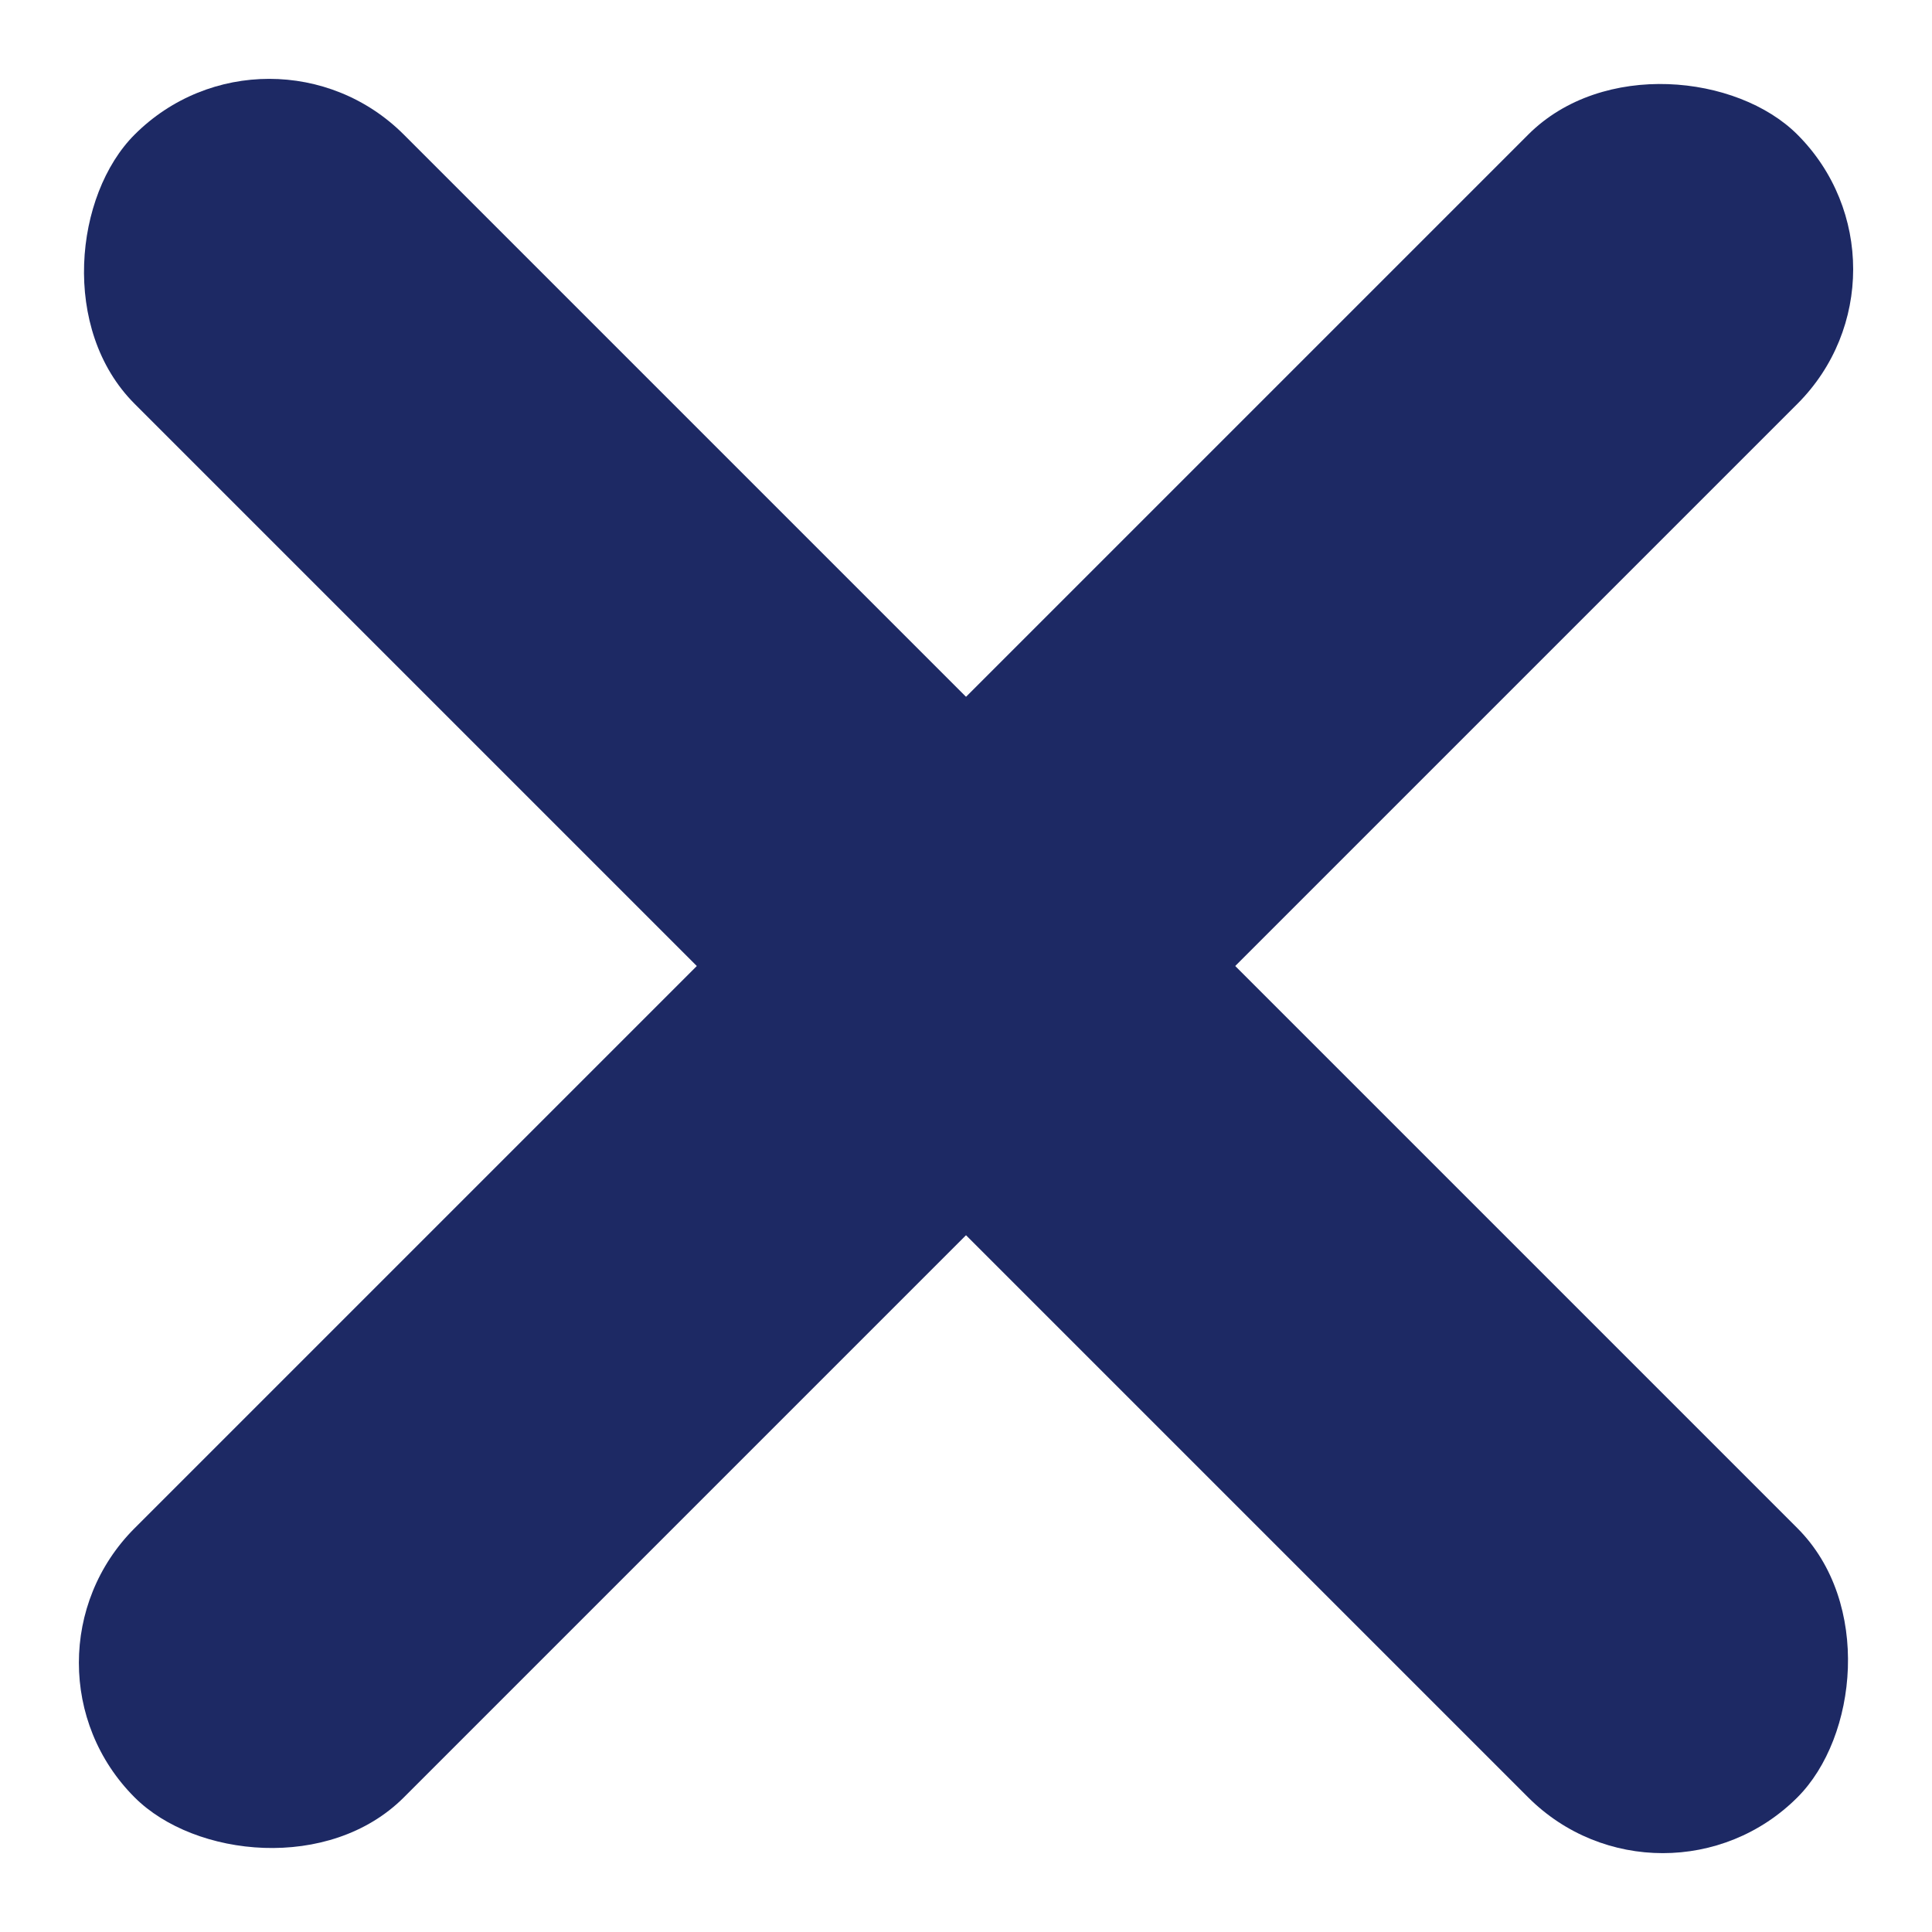 <svg xmlns="http://www.w3.org/2000/svg" xmlns:xlink="http://www.w3.org/1999/xlink" viewBox="0 0 86.267 86.267"><defs><style>.a{fill:none;}.b{clip-path:url(#a);}.c{fill:#1d2964;}</style><clipPath id="a"><rect class="a" width="86.267" height="86.267"/></clipPath></defs><g class="b" transform="translate(0 0)"><g transform="translate(-1722.366 -66.366)"><rect class="c" width="105" height="17" rx="8.5" transform="translate(1808.634 78.387) rotate(135)"/><rect class="c" width="105" height="17" rx="8.5" transform="translate(1734.387 66.366) rotate(45)"/></g></g></svg>